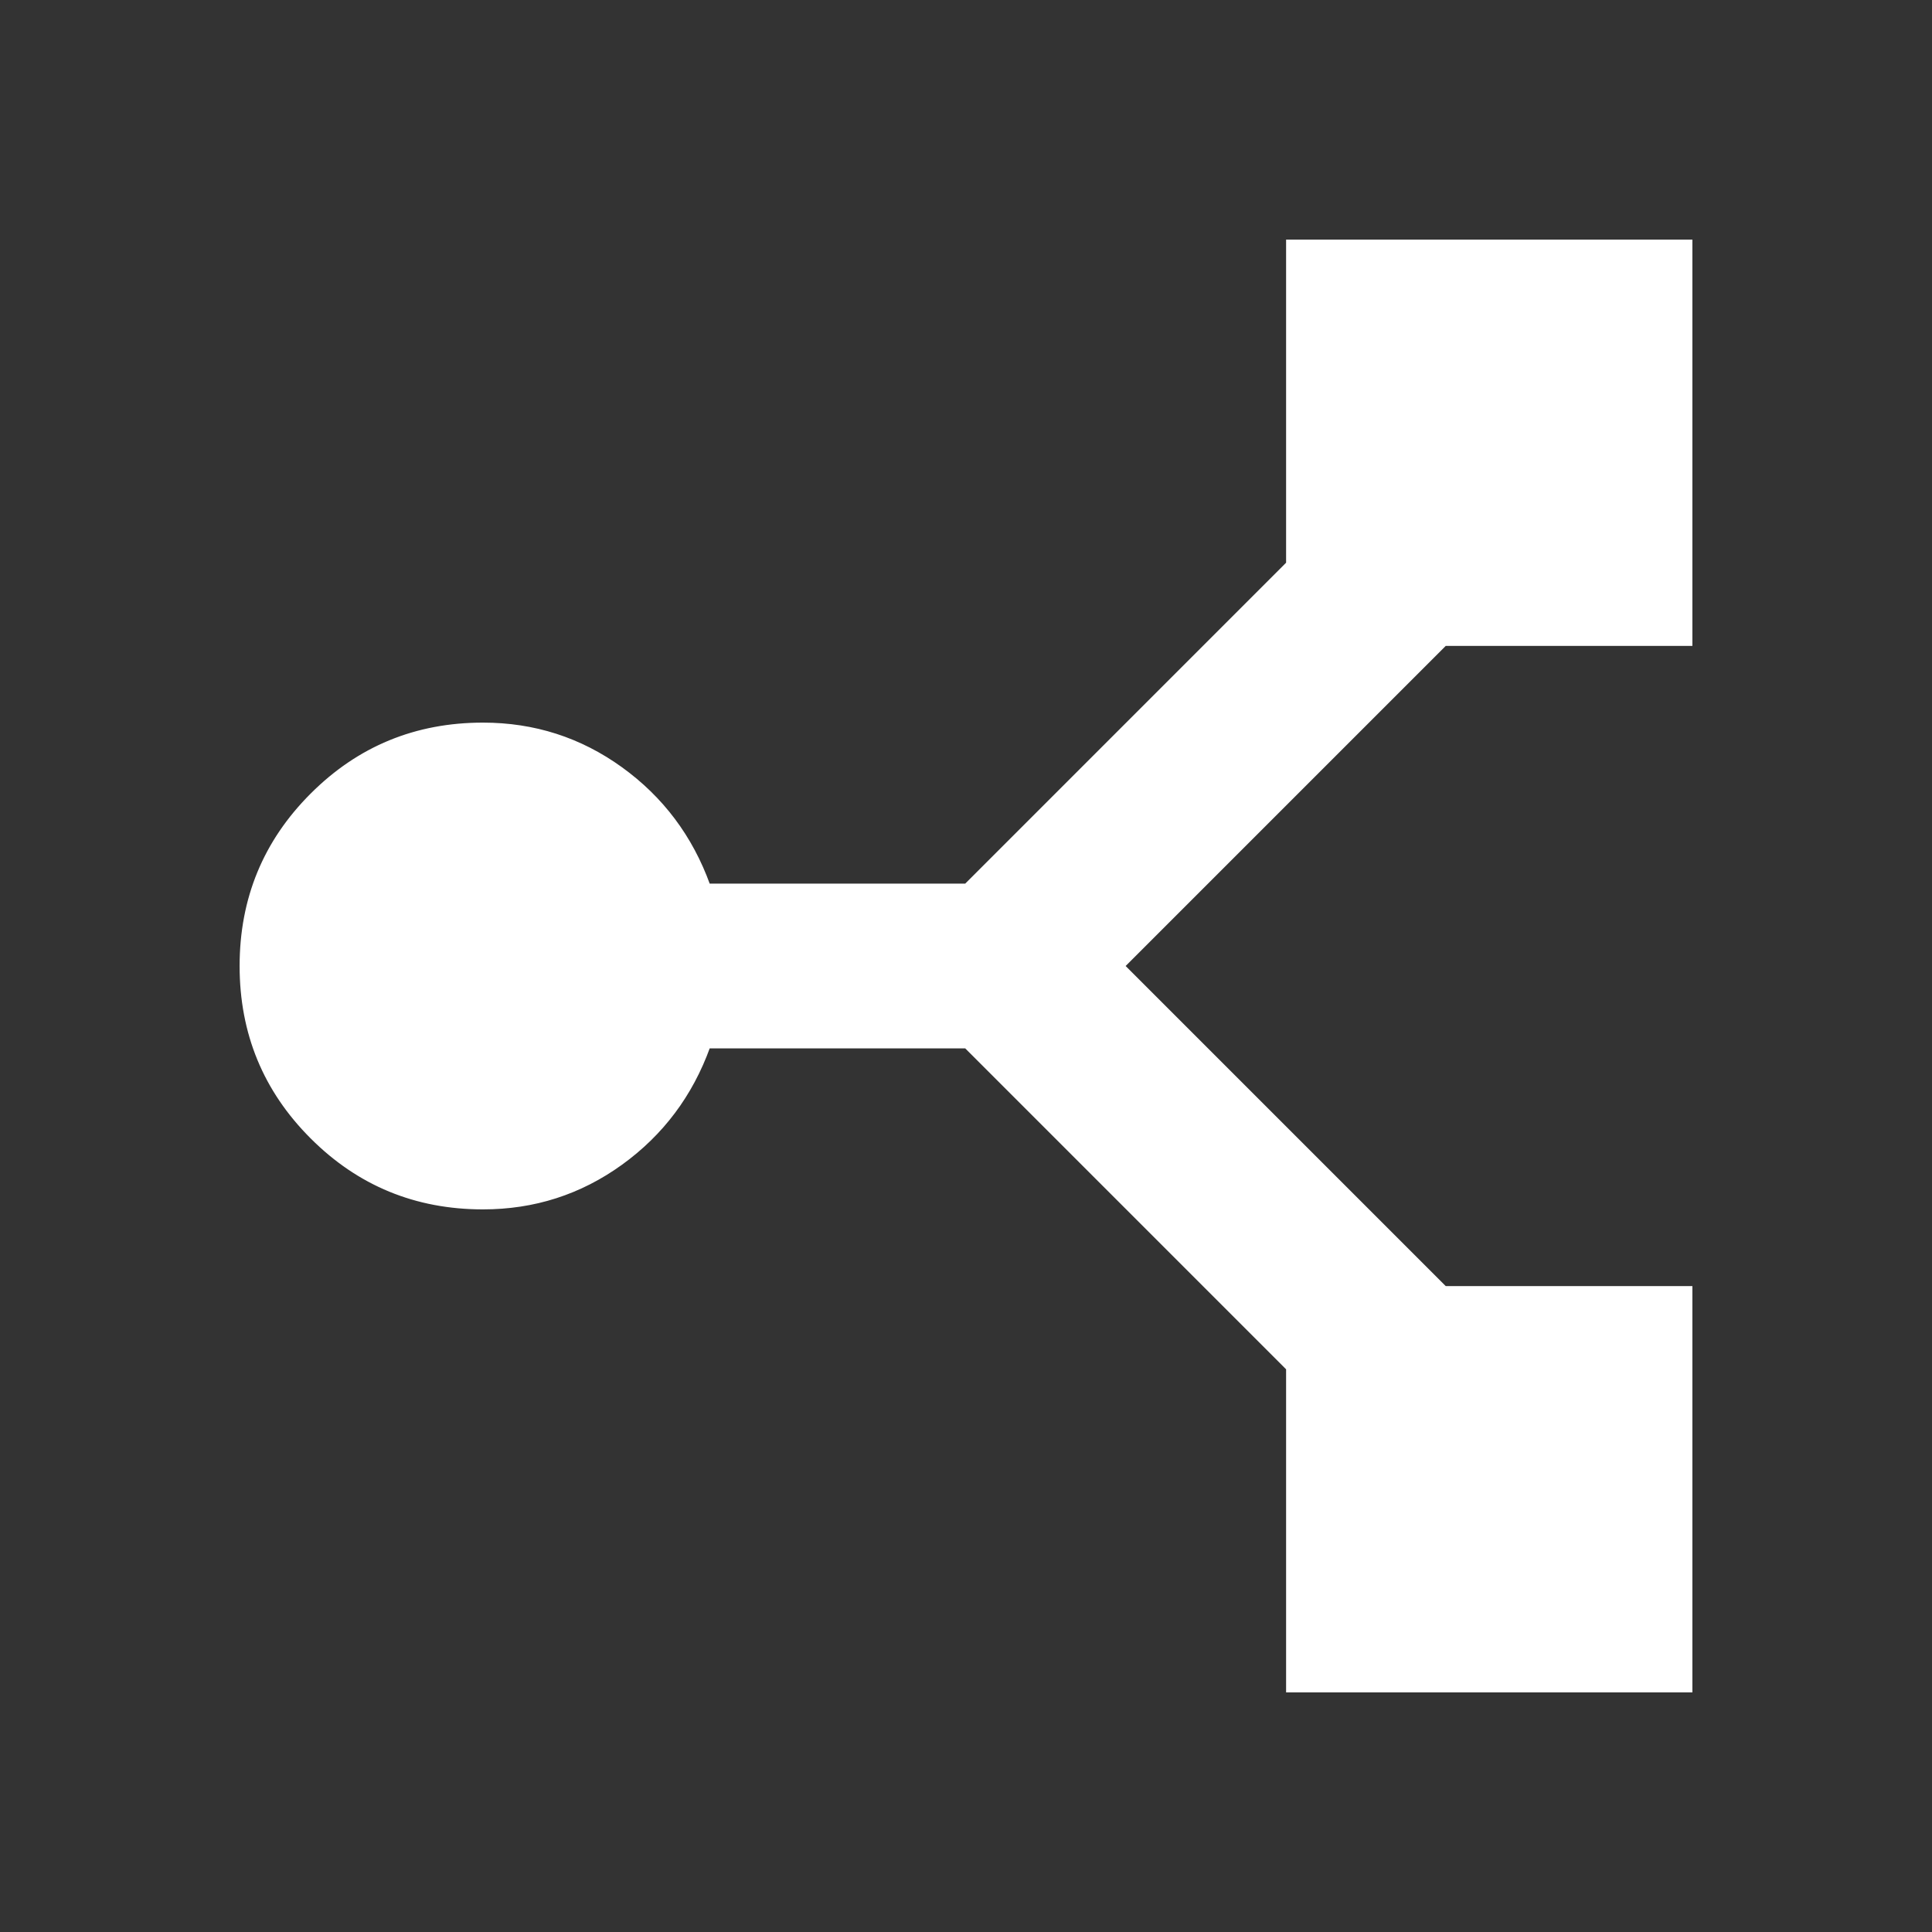 <svg xmlns="http://www.w3.org/2000/svg" viewBox="0 0 512 512">
    <rect x="0" y="0" width="512" height="512" fill="#333333" stroke="none"/>
    <path
        stroke="#FFFFFF"
        fill="#FFFFFF00"
        d="M448,448H341.33V362.67L256,277.33H187.73C183.11,290.13 175.38,300.44 164.53,308.27C153.69,316.09 141.51,320 128,320C110.22,320 95.11,313.78 82.67,301.33C70.22,288.89 64,273.78 64,256C64,238.22 70.22,223.11 82.67,210.67C95.11,198.22 110.22,192 128,192C141.51,192 153.69,195.91 164.53,203.73C175.38,211.56 183.11,221.87 187.73,234.67H256L341.33,149.33V64H448V170.67H382.93L297.6,256L382.93,341.33H448V448Z" />
</svg>
